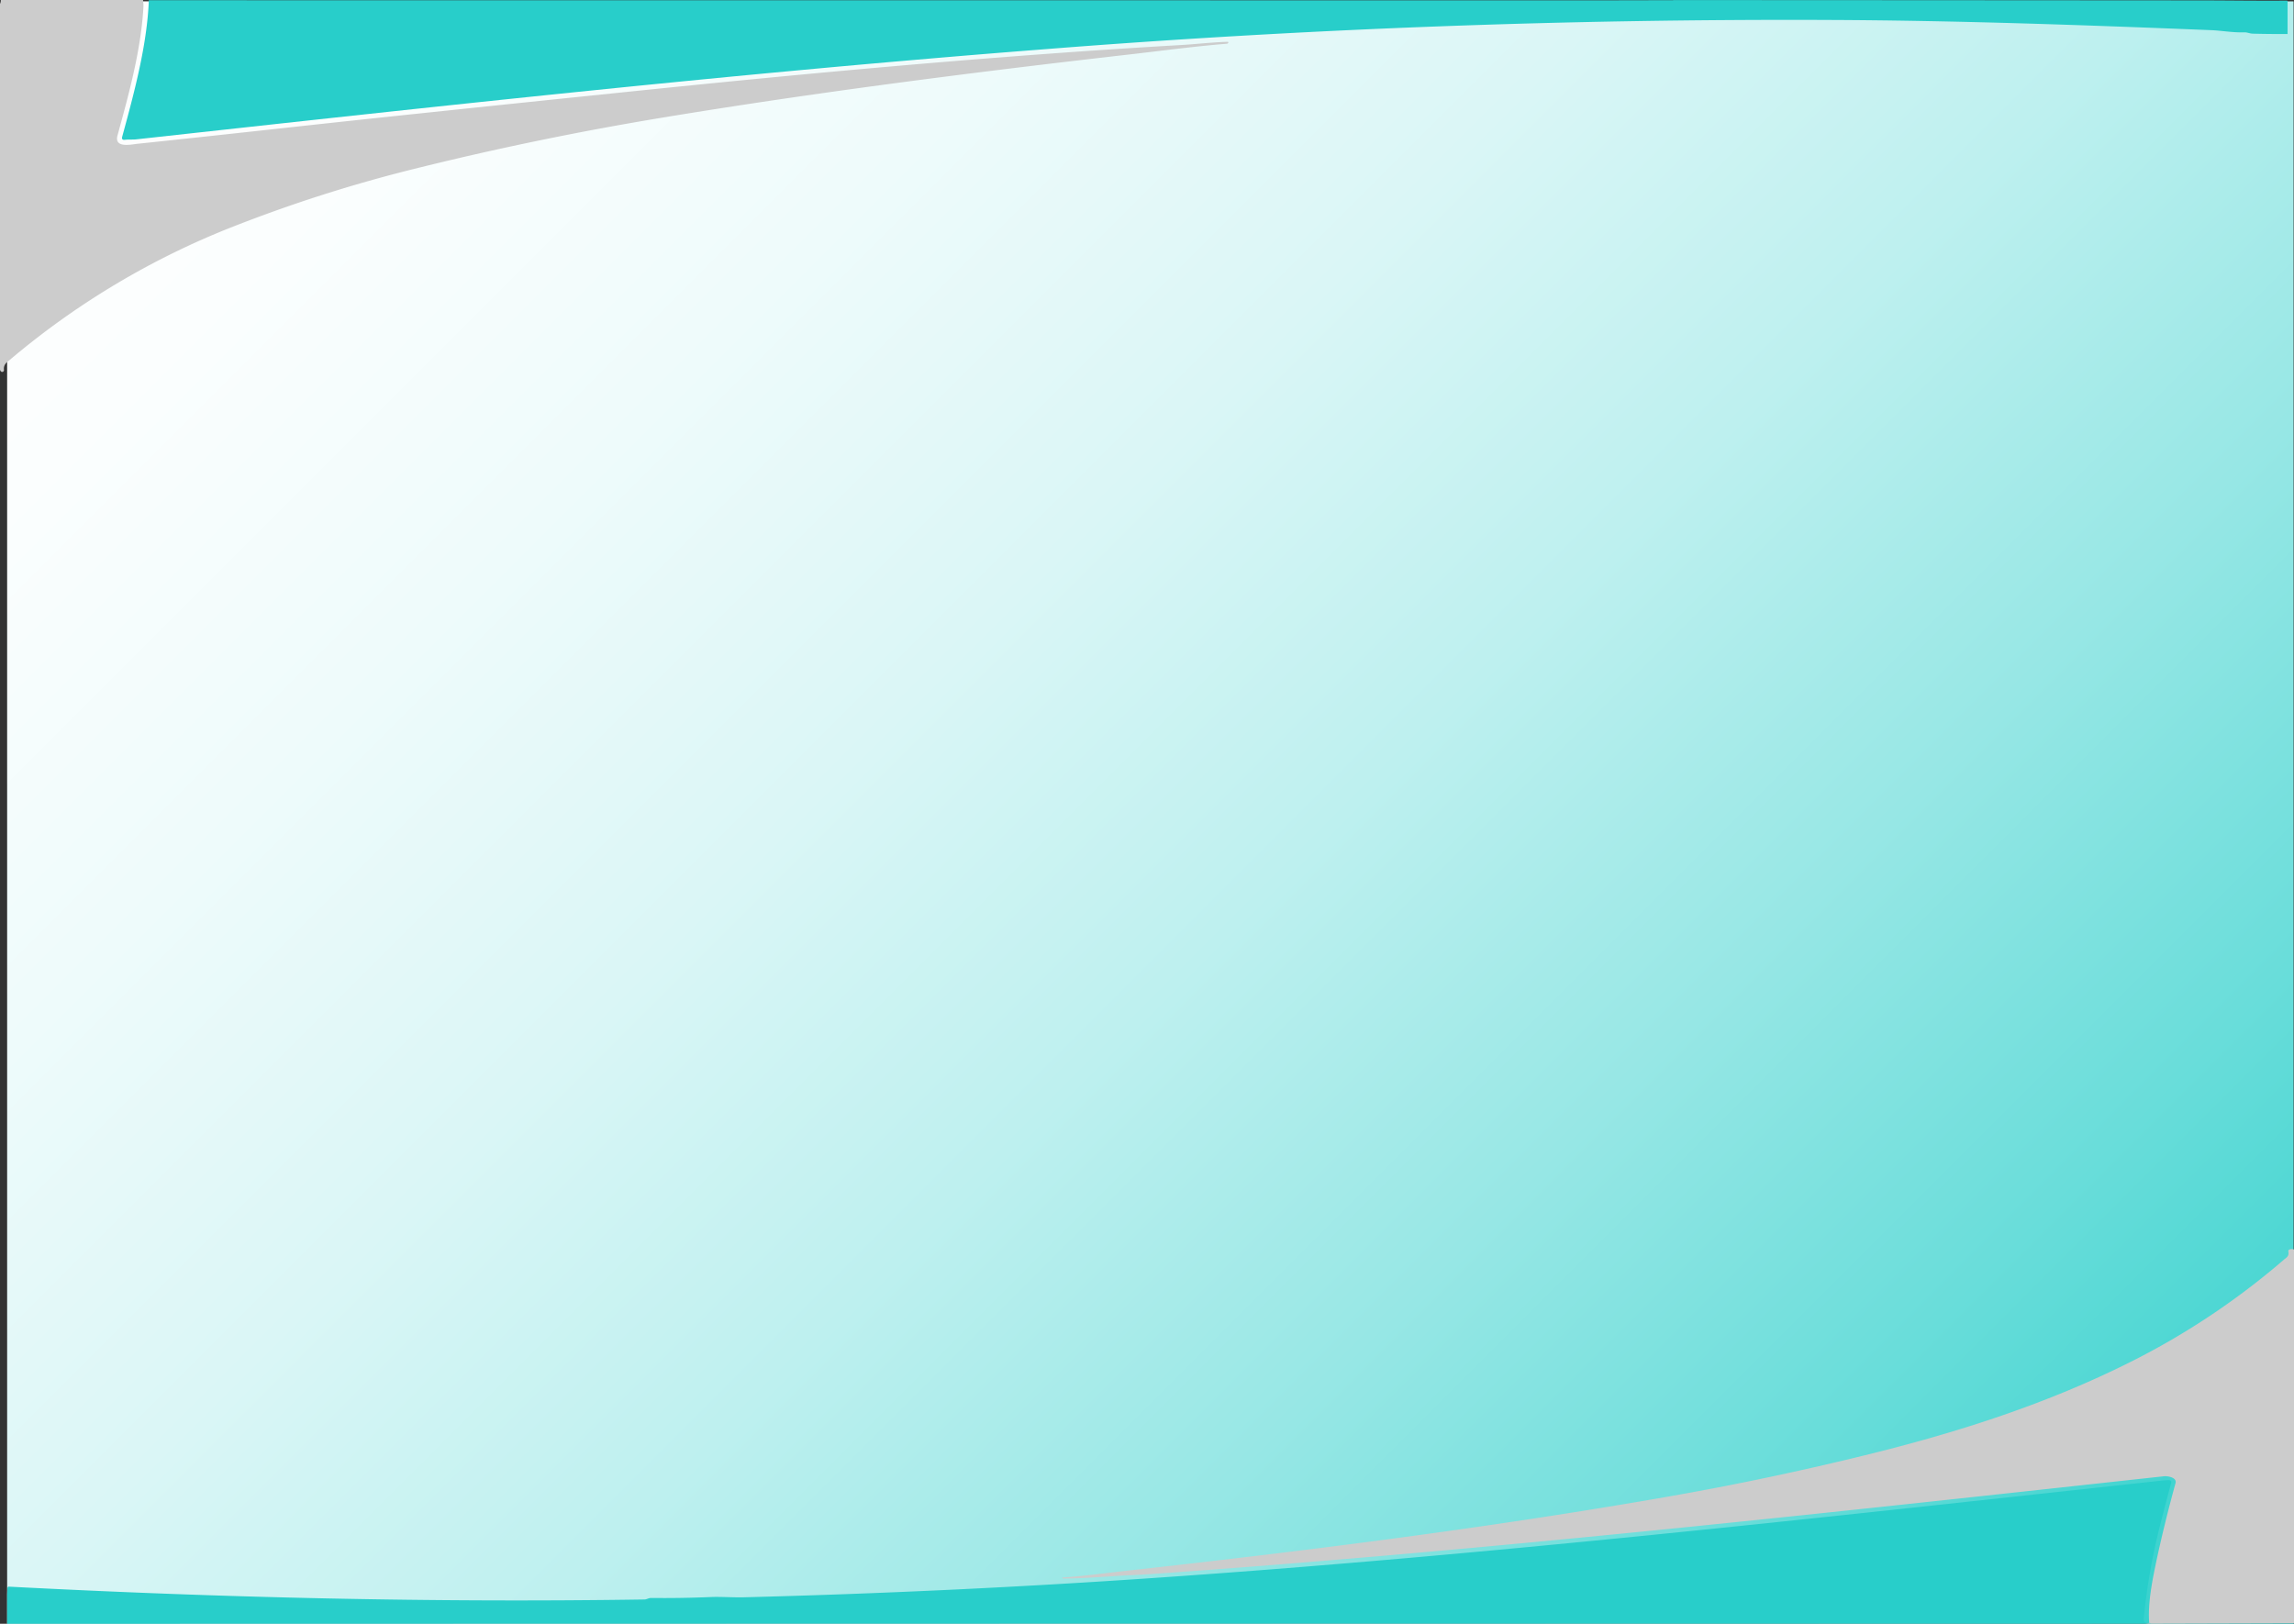 <svg xmlns="http://www.w3.org/2000/svg" xmlns:xlink="http://www.w3.org/1999/xlink" viewBox="0 0 1431 1013"><rect x="0" y="0" width="1431" height="1013" fill="#333333" stroke="none"/><defs><style>.cls-1{fill:url(#Degradado_sin_nombre_53);}.cls-2{fill:#ccc;}.cls-3{fill:#28ceca;}</style><linearGradient id="Degradado_sin_nombre_53" x1="107.99" y1="-102.68" x2="1327.21" y2="1116.54" gradientUnits="userSpaceOnUse"><stop offset="0" stop-color="#fff"/><stop offset="0.13" stop-color="#fbfefe"/><stop offset="0.27" stop-color="#eefbfb"/><stop offset="0.41" stop-color="#daf6f6"/><stop offset="0.55" stop-color="#bdf0ef"/><stop offset="0.69" stop-color="#97e7e5"/><stop offset="0.83" stop-color="#69ddda"/><stop offset="0.97" stop-color="#34d1cd"/><stop offset="1" stop-color="#28ceca"/></linearGradient></defs><g id="Capa_2" data-name="Capa 2"><g id="Capa_1-2" data-name="Capa 1"><rect class="cls-1" x="4.45" y="0.85" width="1426.29" height="1012.15"/><path class="cls-2" d="M89.22,0A23.19,23.19,0,0,1,89.44,5C87.85,31.66,80.37,58.77,73.3,84.5c-2.23,8.15,8.66,5.6,12.57,5.19Q117.84,86.36,185,79q62.61-6.89,203.51-21.41C504.82,45.57,621.44,34.74,738.18,28c7.83-.46,18.34-1.66,27.58-1.91.37,0,.52.16.45.53A1,1,0,0,1,766,27a1.34,1.34,0,0,1-.86.3c-20.62,1.67-41,4.45-61.52,6.78-96.49,11-196,23.68-291.1,39.42q-78.15,12.92-155,32.07a906.78,906.78,0,0,0-111.3,35.49,495.71,495.71,0,0,0-141.93,85,5.08,5.08,0,0,0-1.82,4.71,1.13,1.13,0,0,1-1,1.25,1.2,1.2,0,0,1-.62-.11A1.9,1.9,0,0,1,0,230.65V2.41A4.88,4.88,0,0,0,.5,0Z"/><path class="cls-3" d="M92.84.13l950.9.06a0,0,0,0,0,.06,0,.09.09,0,0,0-.06-.07q-150.37-.21,327.51.1c18,0,36.79.32,55.21.15a.46.46,0,0,1,.52.52l0,20.31q-10.83.09-21.56-.2c-1.84,0-3.59-.88-5.28-.82-7,.24-14.69-1.11-20.47-1.35-79.72-3.22-159.45-6.06-239.26-6.38q-245-1-489.42,18.31C462,45.44,273.49,66.19,85,86.94c-2.26.25-4.91,0-7.14.29-1.48.16-2-.48-1.63-1.92C83.84,57.39,91.75,28.07,92.84.13Z"/><path class="cls-2" d="M1431,779.56v232.66a.47.47,0,0,1-.53.53l-89.69.25-3.84-.61,3.14.11c.39,0,.57-.17.54-.55-.73-11,1.58-23.8,3.66-33.9q5.12-24.74,12.8-52.74c1-3.67-5-4.57-7.26-4.32C1141,943.75,932.15,966.82,722.58,981.68q-8.94.65-17.88,1.05c-13.06.6-27.37,2-41.19,2.07a.92.92,0,0,1-.7-.24c-.29-.26-.24-.4.15-.43,13.16-.89,29.08-3,39.21-4.13,112.77-12.47,225.56-26.63,337.35-46.14q63.7-11.11,126.47-26.64c56.16-13.88,111.32-31.61,163.14-57.62a466,466,0,0,0,95.23-63.45c2-1.75,3.67-2.19,3.1-5.58a.86.86,0,0,1,.38-.87A3.64,3.64,0,0,1,1431,779.56Z"/><path class="cls-3" d="M1338.37,1012.09l3.84.61L4.45,1013V994.69l.21-4a.89.89,0,0,1,.93-.84c132,6.9,264.33,10,396.55,8,1.08,0,2.59-.95,3.89-.94q18.81.21,37.61-.59c6-.25,13.82.34,20.33.17q125.09-3.22,249.92-11.66c212.06-14.34,423.38-38.2,634.64-61.15a40.58,40.58,0,0,1,4.68-.27,1.21,1.21,0,0,1,1.2,1.21,1.1,1.1,0,0,1,0,.31q-3.82,14.44-7.4,28.39a390,390,0,0,0-9.69,55.87C1337.1,1011,1337.46,1012,1338.37,1012.09Z"/></g></g></svg>